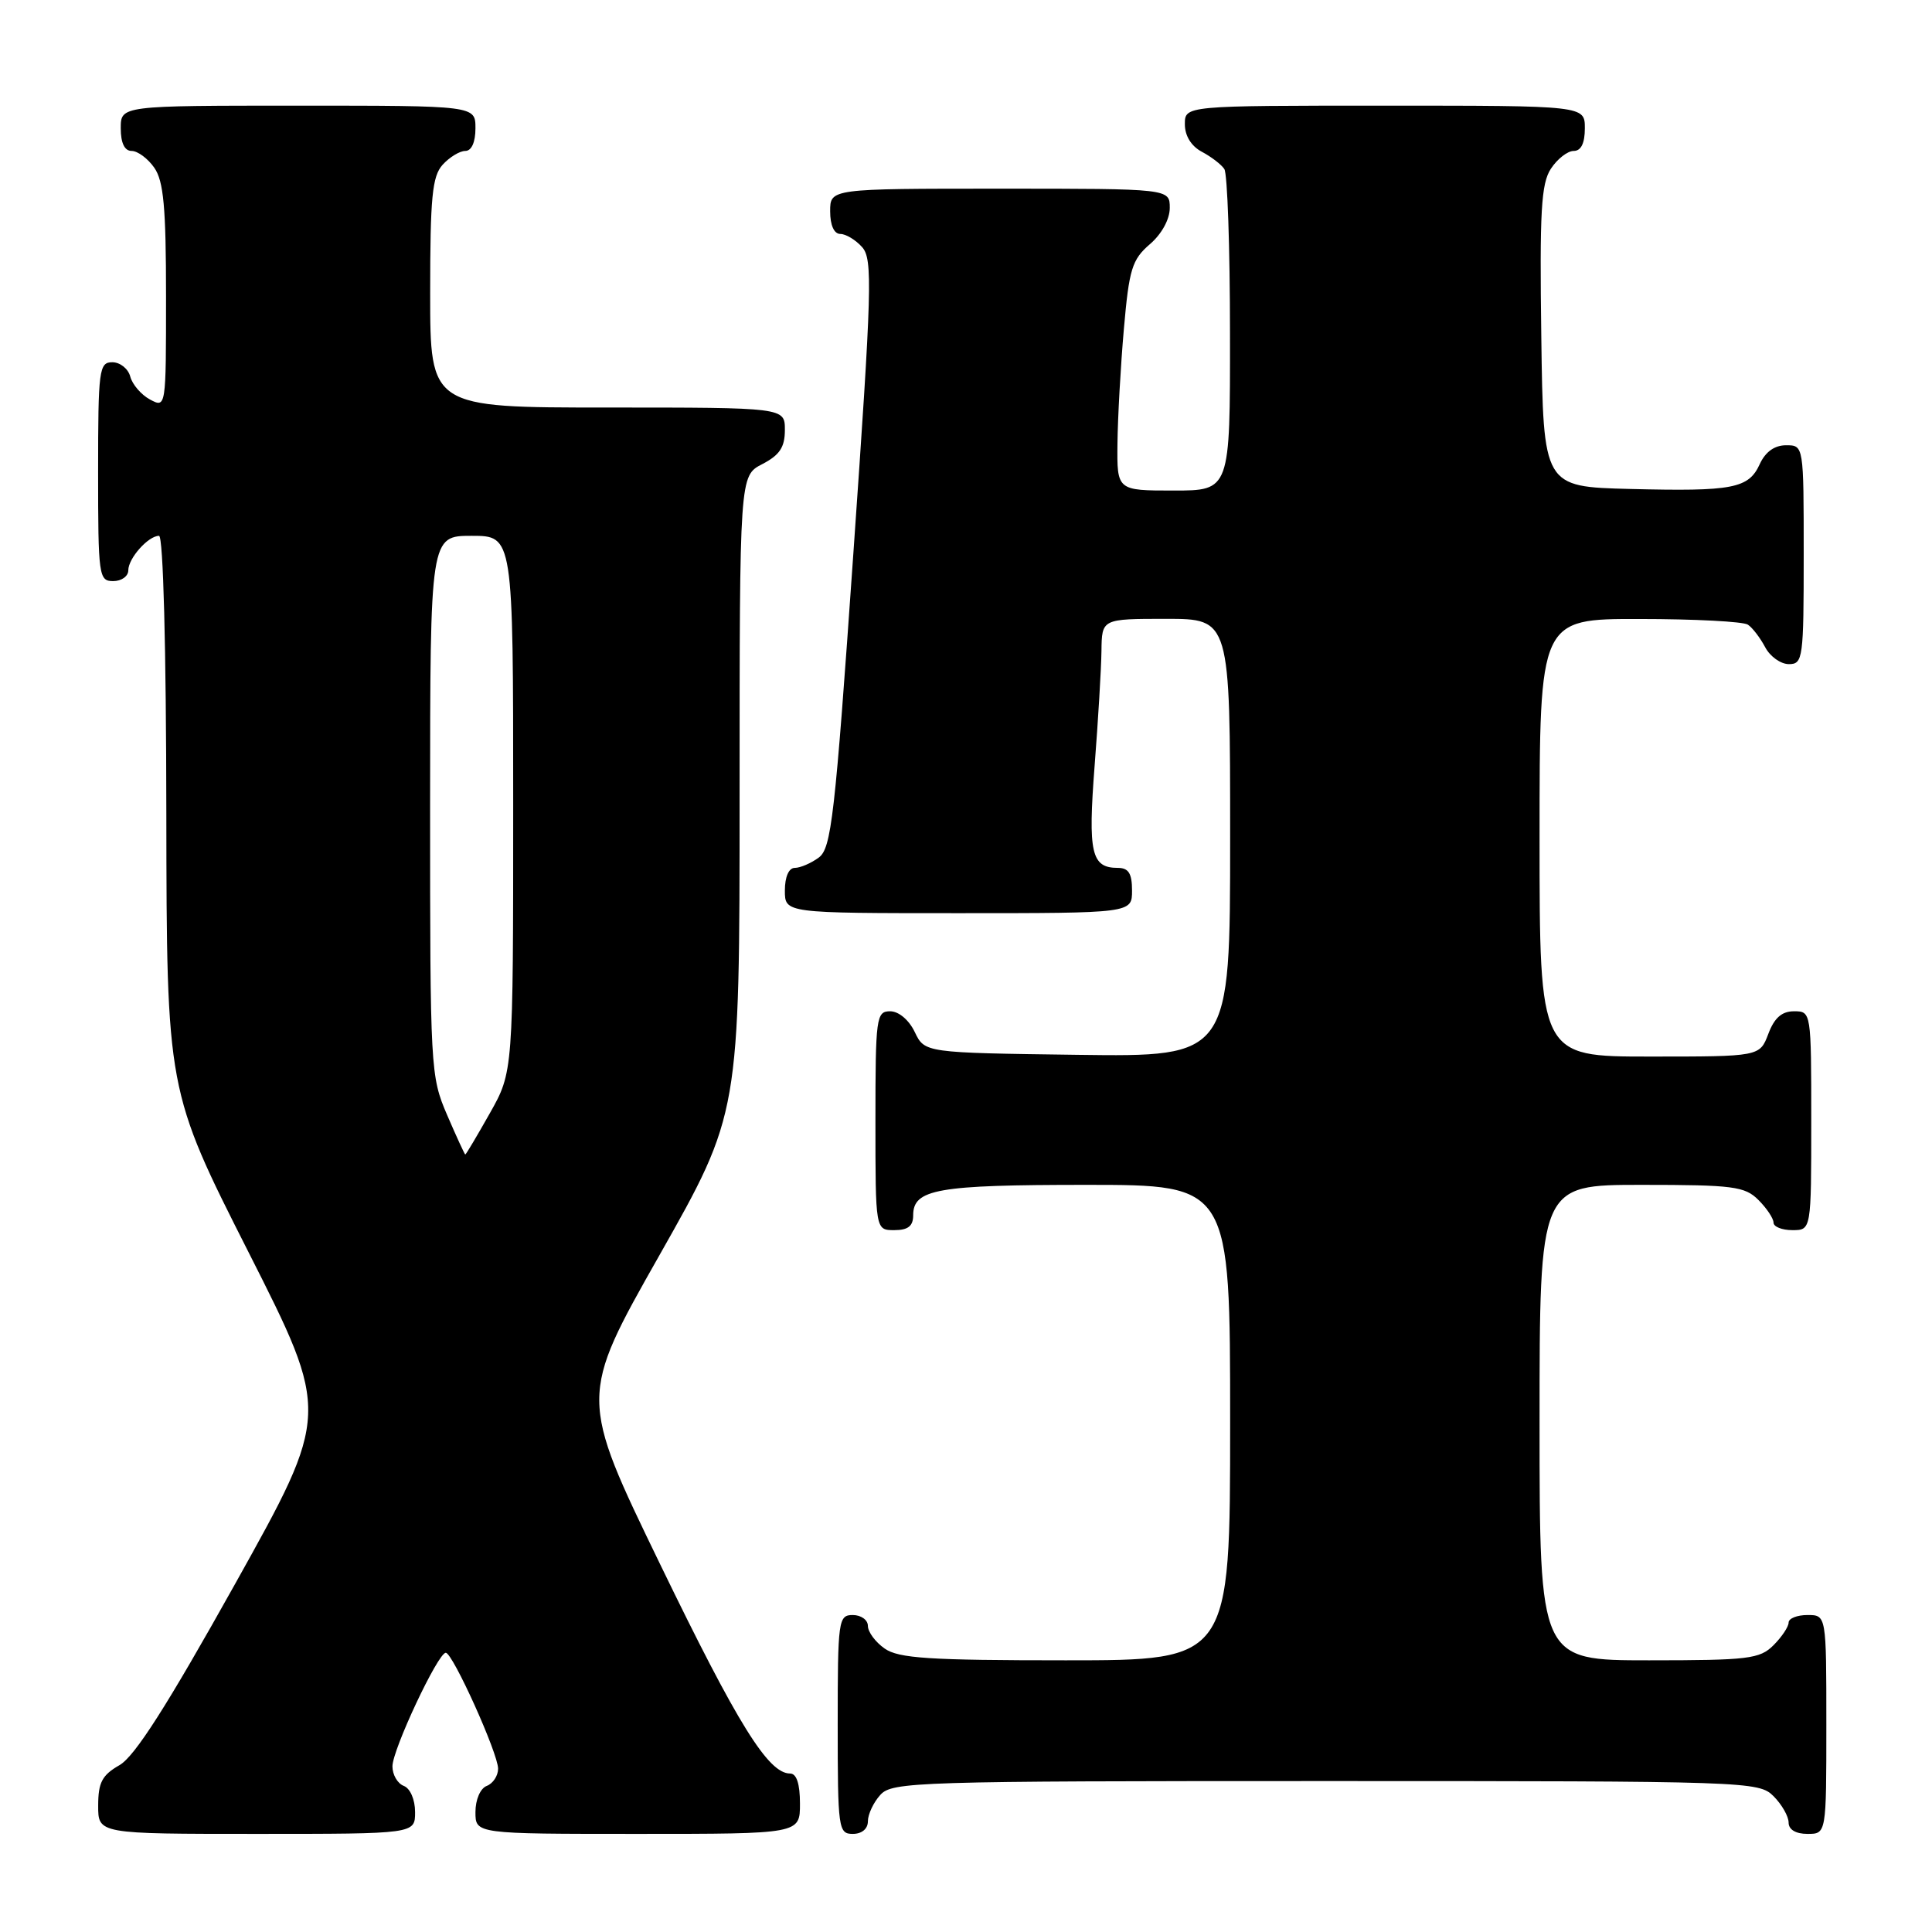 <?xml version="1.0" encoding="UTF-8" standalone="no"?>
<!DOCTYPE svg PUBLIC "-//W3C//DTD SVG 1.1//EN" "http://www.w3.org/Graphics/SVG/1.1/DTD/svg11.dtd" >
<svg xmlns="http://www.w3.org/2000/svg" xmlns:xlink="http://www.w3.org/1999/xlink" version="1.1" viewBox="0 0 256 256">
 <g >
 <path fill="currentColor"
d=" M 55.00 240.11 C 55.00 238.46 54.36 236.97 53.50 236.64 C 52.67 236.32 52.00 235.16 52.00 234.05 C 52.00 231.85 58.03 219.00 59.07 219.00 C 59.98 219.00 66.00 232.33 66.00 234.36 C 66.00 235.30 65.33 236.32 64.50 236.64 C 63.64 236.97 63.00 238.46 63.00 240.11 C 63.00 243.00 63.00 243.00 84.50 243.00 C 106.00 243.00 106.00 243.00 106.00 239.00 C 106.00 236.36 105.55 235.00 104.69 235.00 C 101.80 235.00 97.77 228.52 87.49 207.31 C 76.73 185.12 76.73 185.12 87.37 166.34 C 98.00 147.56 98.00 147.56 98.00 105.31 C 98.00 63.05 98.00 63.05 101.00 61.50 C 103.31 60.30 104.00 59.27 104.00 56.97 C 104.00 54.00 104.00 54.00 80.50 54.00 C 57.00 54.00 57.00 54.00 57.00 38.83 C 57.00 26.12 57.27 23.36 58.65 21.83 C 59.57 20.82 60.92 20.00 61.65 20.00 C 62.48 20.00 63.00 18.85 63.00 17.00 C 63.00 14.00 63.00 14.00 39.50 14.00 C 16.00 14.00 16.00 14.00 16.00 17.00 C 16.00 18.95 16.51 20.00 17.44 20.00 C 18.24 20.00 19.59 21.00 20.44 22.22 C 21.68 23.99 22.00 27.47 22.00 39.26 C 22.00 54.04 22.00 54.07 19.88 52.94 C 18.71 52.31 17.54 50.95 17.26 49.90 C 16.99 48.86 15.92 48.00 14.88 48.00 C 13.13 48.00 13.00 48.97 13.00 62.50 C 13.00 76.33 13.09 77.00 15.00 77.00 C 16.10 77.00 17.00 76.36 17.00 75.57 C 17.00 73.97 19.65 71.00 21.07 71.00 C 21.63 71.00 22.02 85.83 22.04 107.75 C 22.09 144.50 22.09 144.50 32.92 165.90 C 43.75 187.30 43.75 187.30 31.19 209.81 C 22.11 226.07 17.85 232.75 15.82 233.90 C 13.53 235.21 13.01 236.19 13.01 239.25 C 13.00 243.00 13.00 243.00 34.00 243.00 C 55.00 243.00 55.00 243.00 55.00 240.11 Z  M 115.00 241.33 C 115.00 240.41 115.74 238.83 116.65 237.83 C 118.22 236.10 121.37 236.00 175.65 236.00 C 231.67 236.00 233.05 236.05 235.00 238.00 C 236.10 239.10 237.00 240.68 237.00 241.50 C 237.00 242.43 237.94 243.00 239.50 243.00 C 242.00 243.00 242.00 243.00 242.00 228.50 C 242.00 214.00 242.00 214.00 239.50 214.00 C 238.12 214.00 237.00 214.45 237.00 215.00 C 237.00 215.55 236.10 216.90 235.00 218.00 C 233.18 219.82 231.67 220.00 218.50 220.00 C 204.00 220.00 204.00 220.00 204.00 188.50 C 204.00 157.00 204.00 157.00 217.50 157.00 C 229.67 157.00 231.20 157.20 233.00 159.00 C 234.10 160.10 235.00 161.45 235.00 162.00 C 235.00 162.55 236.12 163.00 237.50 163.00 C 240.00 163.00 240.00 163.00 240.00 148.50 C 240.00 134.07 239.99 134.00 237.72 134.00 C 236.10 134.00 235.11 134.87 234.31 137.00 C 233.17 140.00 233.17 140.00 218.59 140.00 C 204.00 140.00 204.00 140.00 204.00 111.00 C 204.00 82.00 204.00 82.00 217.25 82.02 C 224.54 82.02 231.00 82.36 231.60 82.77 C 232.21 83.17 233.23 84.51 233.89 85.75 C 234.54 86.99 235.95 88.00 237.04 88.00 C 238.90 88.00 239.00 87.25 239.00 73.50 C 239.00 59.00 239.00 59.00 236.66 59.00 C 235.14 59.00 233.93 59.87 233.19 61.47 C 231.71 64.74 229.64 65.13 216.00 64.79 C 204.50 64.50 204.50 64.50 204.23 44.61 C 204.00 28.03 204.21 24.32 205.50 22.36 C 206.35 21.06 207.71 20.00 208.52 20.00 C 209.50 20.00 210.00 18.98 210.00 17.00 C 210.00 14.00 210.00 14.00 183.50 14.00 C 157.00 14.00 157.00 14.00 157.00 16.46 C 157.00 18.00 157.85 19.37 159.25 20.11 C 160.49 20.77 161.83 21.79 162.23 22.40 C 162.64 23.00 162.98 32.84 162.98 44.25 C 163.00 65.00 163.00 65.00 155.50 65.00 C 148.00 65.00 148.00 65.00 148.07 58.75 C 148.11 55.31 148.49 48.48 148.92 43.58 C 149.61 35.66 150.00 34.40 152.35 32.37 C 153.93 31.02 155.00 29.06 155.00 27.55 C 155.00 25.00 155.00 25.00 132.50 25.00 C 110.00 25.00 110.00 25.00 110.00 28.00 C 110.00 29.85 110.52 31.00 111.35 31.00 C 112.08 31.00 113.39 31.79 114.24 32.75 C 115.65 34.34 115.54 38.15 113.07 73.39 C 110.63 108.35 110.16 112.41 108.48 113.64 C 107.46 114.39 106.03 115.00 105.31 115.00 C 104.52 115.00 104.00 116.19 104.00 118.00 C 104.00 121.00 104.00 121.00 127.00 121.00 C 150.00 121.00 150.00 121.00 150.00 118.00 C 150.00 115.73 149.54 115.00 148.12 115.00 C 144.60 115.00 144.15 113.04 145.04 101.50 C 145.51 95.45 145.92 88.59 145.95 86.25 C 146.00 82.00 146.00 82.00 154.50 82.00 C 163.00 82.00 163.00 82.00 163.00 111.02 C 163.00 140.04 163.00 140.04 142.76 139.77 C 122.53 139.50 122.53 139.50 121.21 136.75 C 120.44 135.14 119.08 134.00 117.95 134.00 C 116.11 134.00 116.00 134.80 116.00 148.50 C 116.00 163.00 116.00 163.00 118.50 163.00 C 120.32 163.00 121.00 162.46 121.00 161.04 C 121.00 157.56 124.18 157.00 143.93 157.00 C 163.00 157.00 163.00 157.00 163.00 188.50 C 163.00 220.00 163.00 220.00 141.22 220.00 C 123.13 220.00 119.07 219.74 117.22 218.44 C 116.00 217.59 115.00 216.24 115.00 215.44 C 115.00 214.65 114.10 214.00 113.00 214.00 C 111.09 214.00 111.00 214.67 111.00 228.50 C 111.00 242.33 111.09 243.00 113.00 243.00 C 114.20 243.00 115.00 242.33 115.00 241.33 Z  M 59.24 147.73 C 57.04 142.62 56.99 141.65 56.99 106.75 C 57.00 71.00 57.00 71.00 62.50 71.00 C 68.00 71.00 68.00 71.00 68.00 106.52 C 68.00 142.03 68.00 142.03 64.90 147.52 C 63.20 150.53 61.74 152.99 61.65 152.98 C 61.57 152.97 60.48 150.61 59.24 147.73 Z "/>
</g>
</svg>